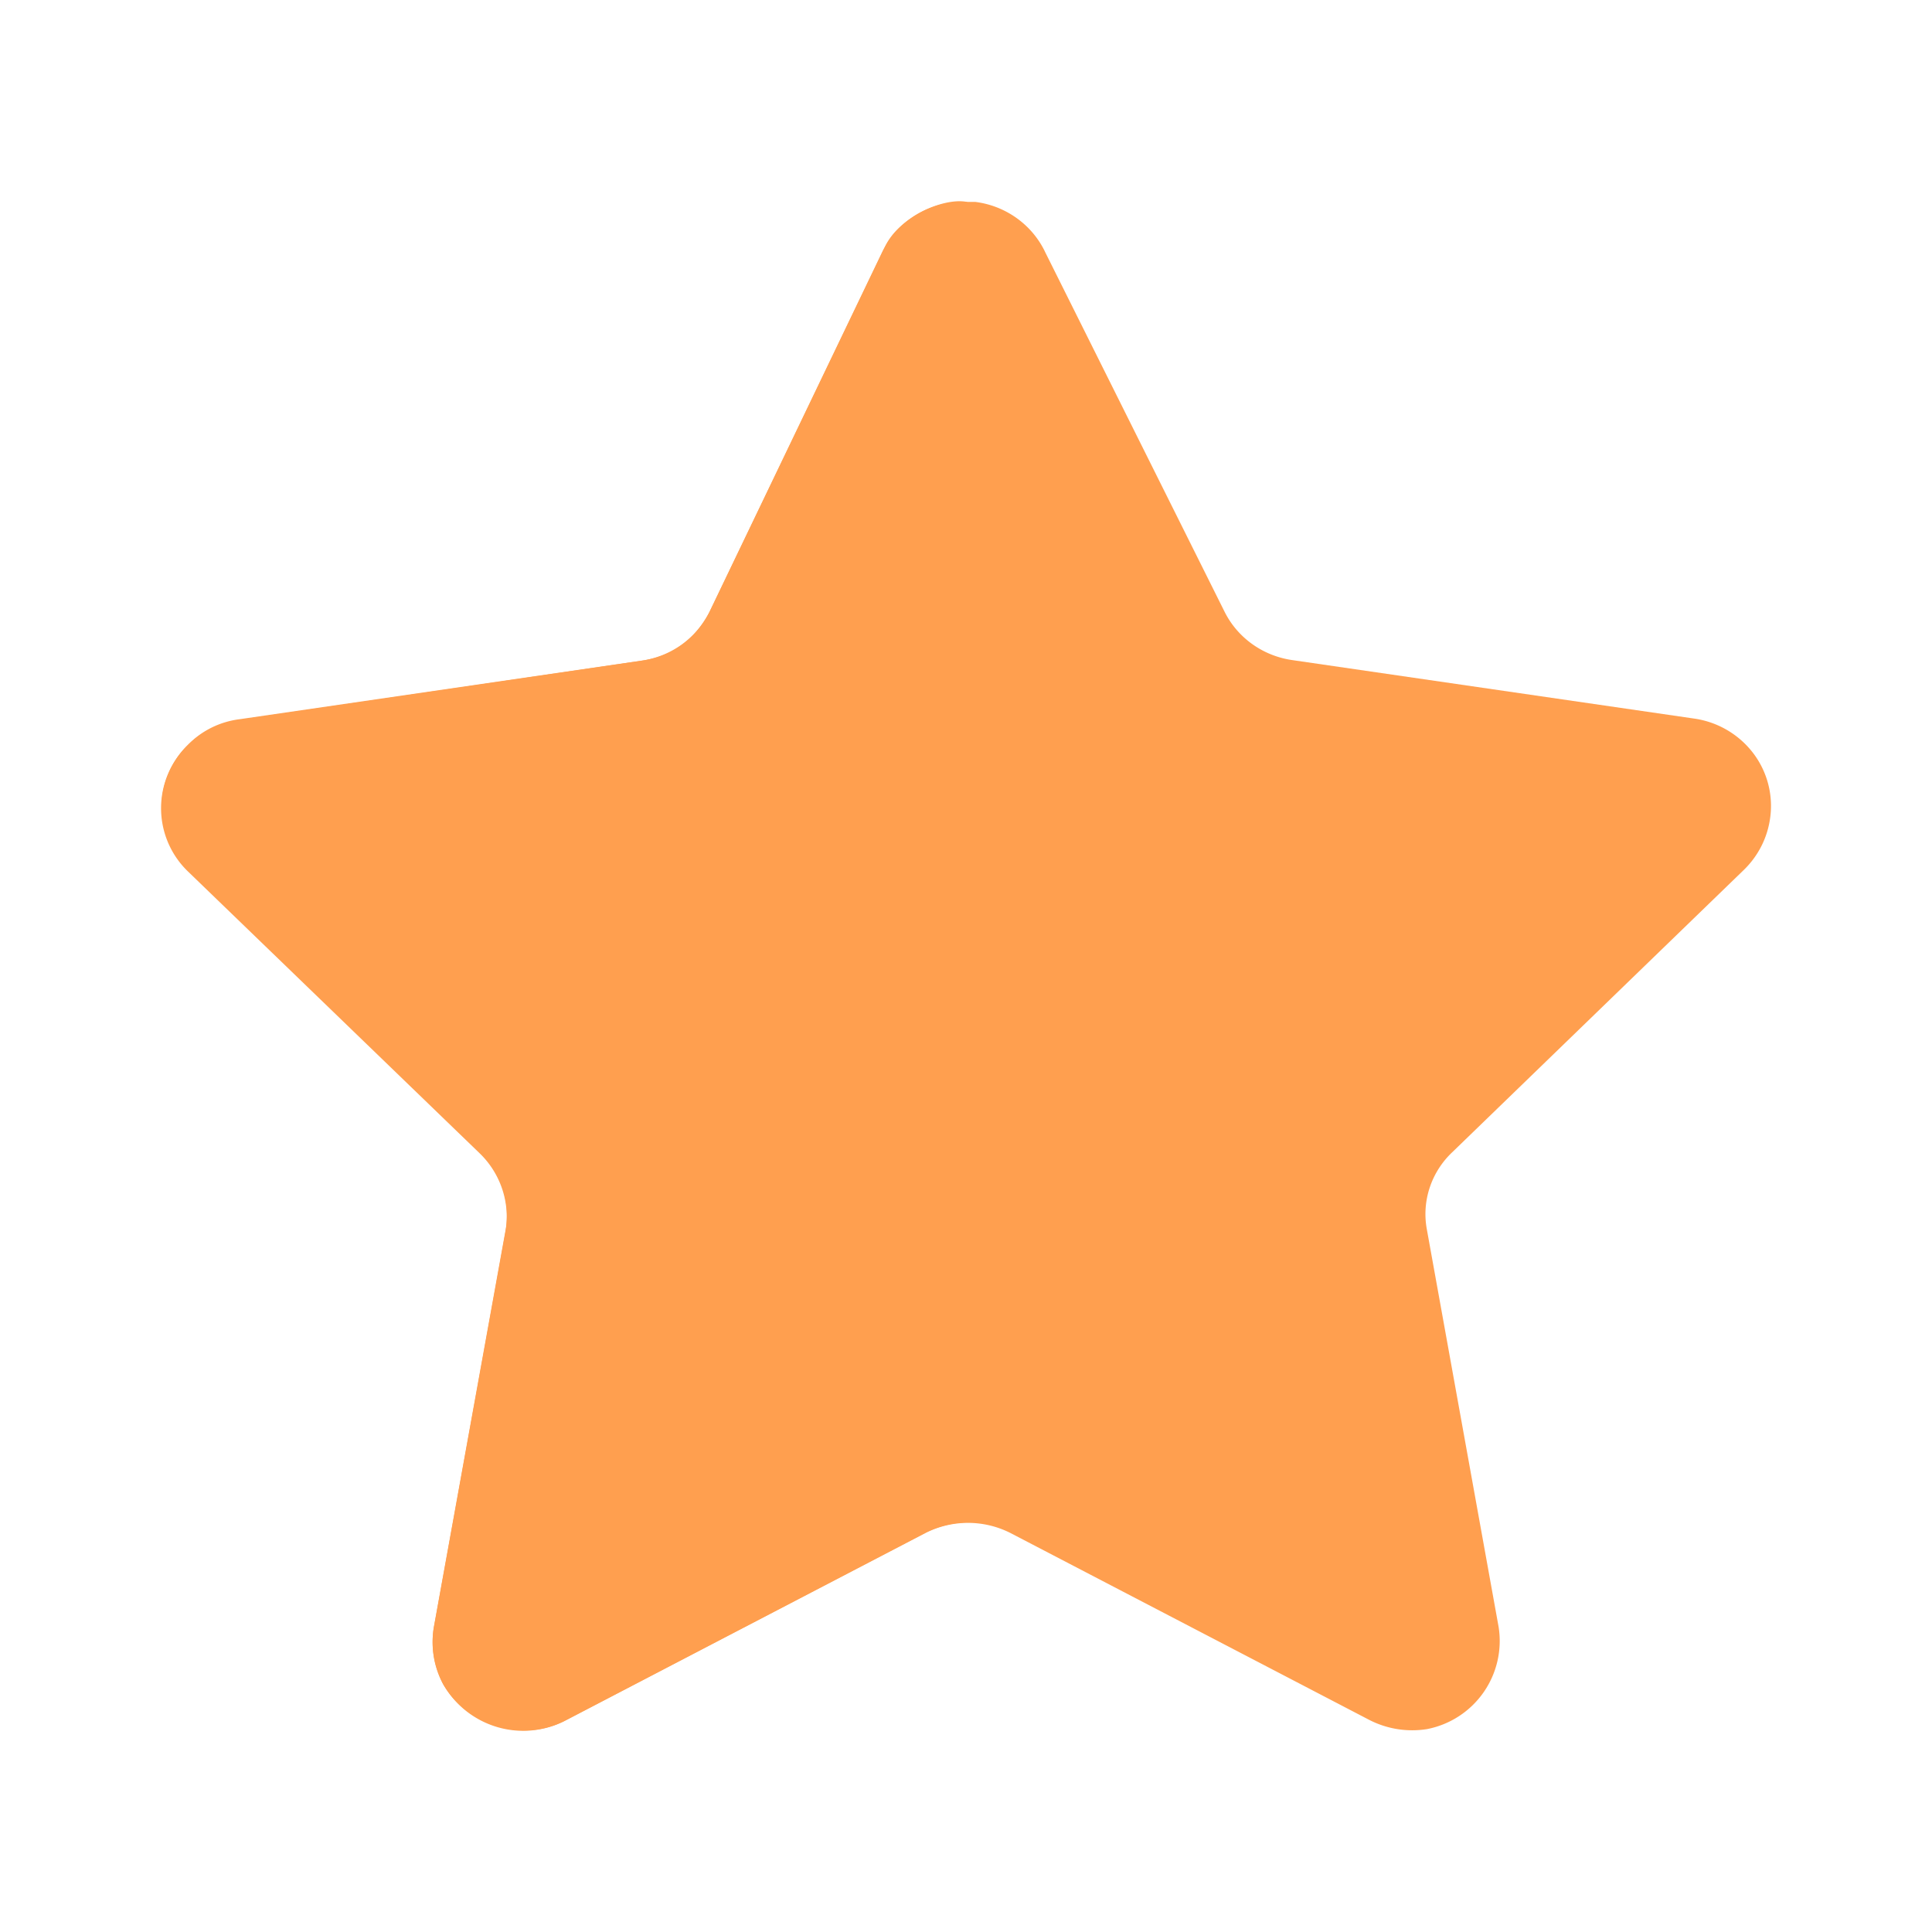<?xml version="1.0" standalone="no"?><!DOCTYPE svg PUBLIC "-//W3C//DTD SVG 1.1//EN" "http://www.w3.org/Graphics/SVG/1.1/DTD/svg11.dtd"><svg t="1629857715645" class="icon" viewBox="0 0 1024 1024" version="1.1" xmlns="http://www.w3.org/2000/svg" p-id="1370" xmlns:xlink="http://www.w3.org/1999/xlink" width="16" height="16"><defs><style type="text/css"></style></defs><path d="M553.771 133.248l95.147 190.72c6.827 13.909 20.224 23.552 35.755 25.856l213.163 31.019c12.501 1.749 23.808 8.363 31.403 18.347 7.552 9.941 10.752 22.485 8.917 34.773-1.493 10.24-6.272 19.627-13.696 26.923l-154.539 149.632c-11.307 10.581-16.469 26.027-13.653 41.131l38.016 210.603a47.573 47.573 0 0 1-38.059 54.229 49.835 49.835 0 0 1-30.421-4.864l-190.293-99.115a49.877 49.877 0 0 0-44.928 0l-190.293 99.115a48.768 48.768 0 0 1-65.451-19.072 48.256 48.256 0 0 1-4.949-29.909l38.059-210.603a45.141 45.141 0 0 0-13.696-41.131L99.712 461.227a46.379 46.379 0 0 1 0-66.56c7.296-7.467 16.981-12.203 27.392-13.483l213.163-31.061c15.531-2.261 28.885-11.947 35.755-25.771l91.733-191.147a47.275 47.275 0 0 1 43.392-26.197h5.717c16 2.005 29.909 11.861 36.907 26.197z" fill="#ff9f4f" p-id="1371"></path><path d="M512.299 806.912a51.797 51.797 0 0 0-23.595 6.4L299.008 912.213c-22.741 11.435-51.627 2.261-64.171-19.627a46.805 46.805 0 0 1-4.949-29.568L267.947 652.8c2.56-15.232-2.56-30.72-13.696-41.515l-154.88-149.632a46.549 46.549 0 0 1 0-66.56c7.253-7.253 16.768-11.947 27.008-13.483l213.888-31.445c16.469-2.389 28.245-11.52 35.755-25.771l92.928-193.365c7.083-15.701 30.891-26.581 43.691-23.979-0.341 12.715-0.341 691.2-0.341 699.861z" fill="#ff9f4f" p-id="1372"></path></svg>